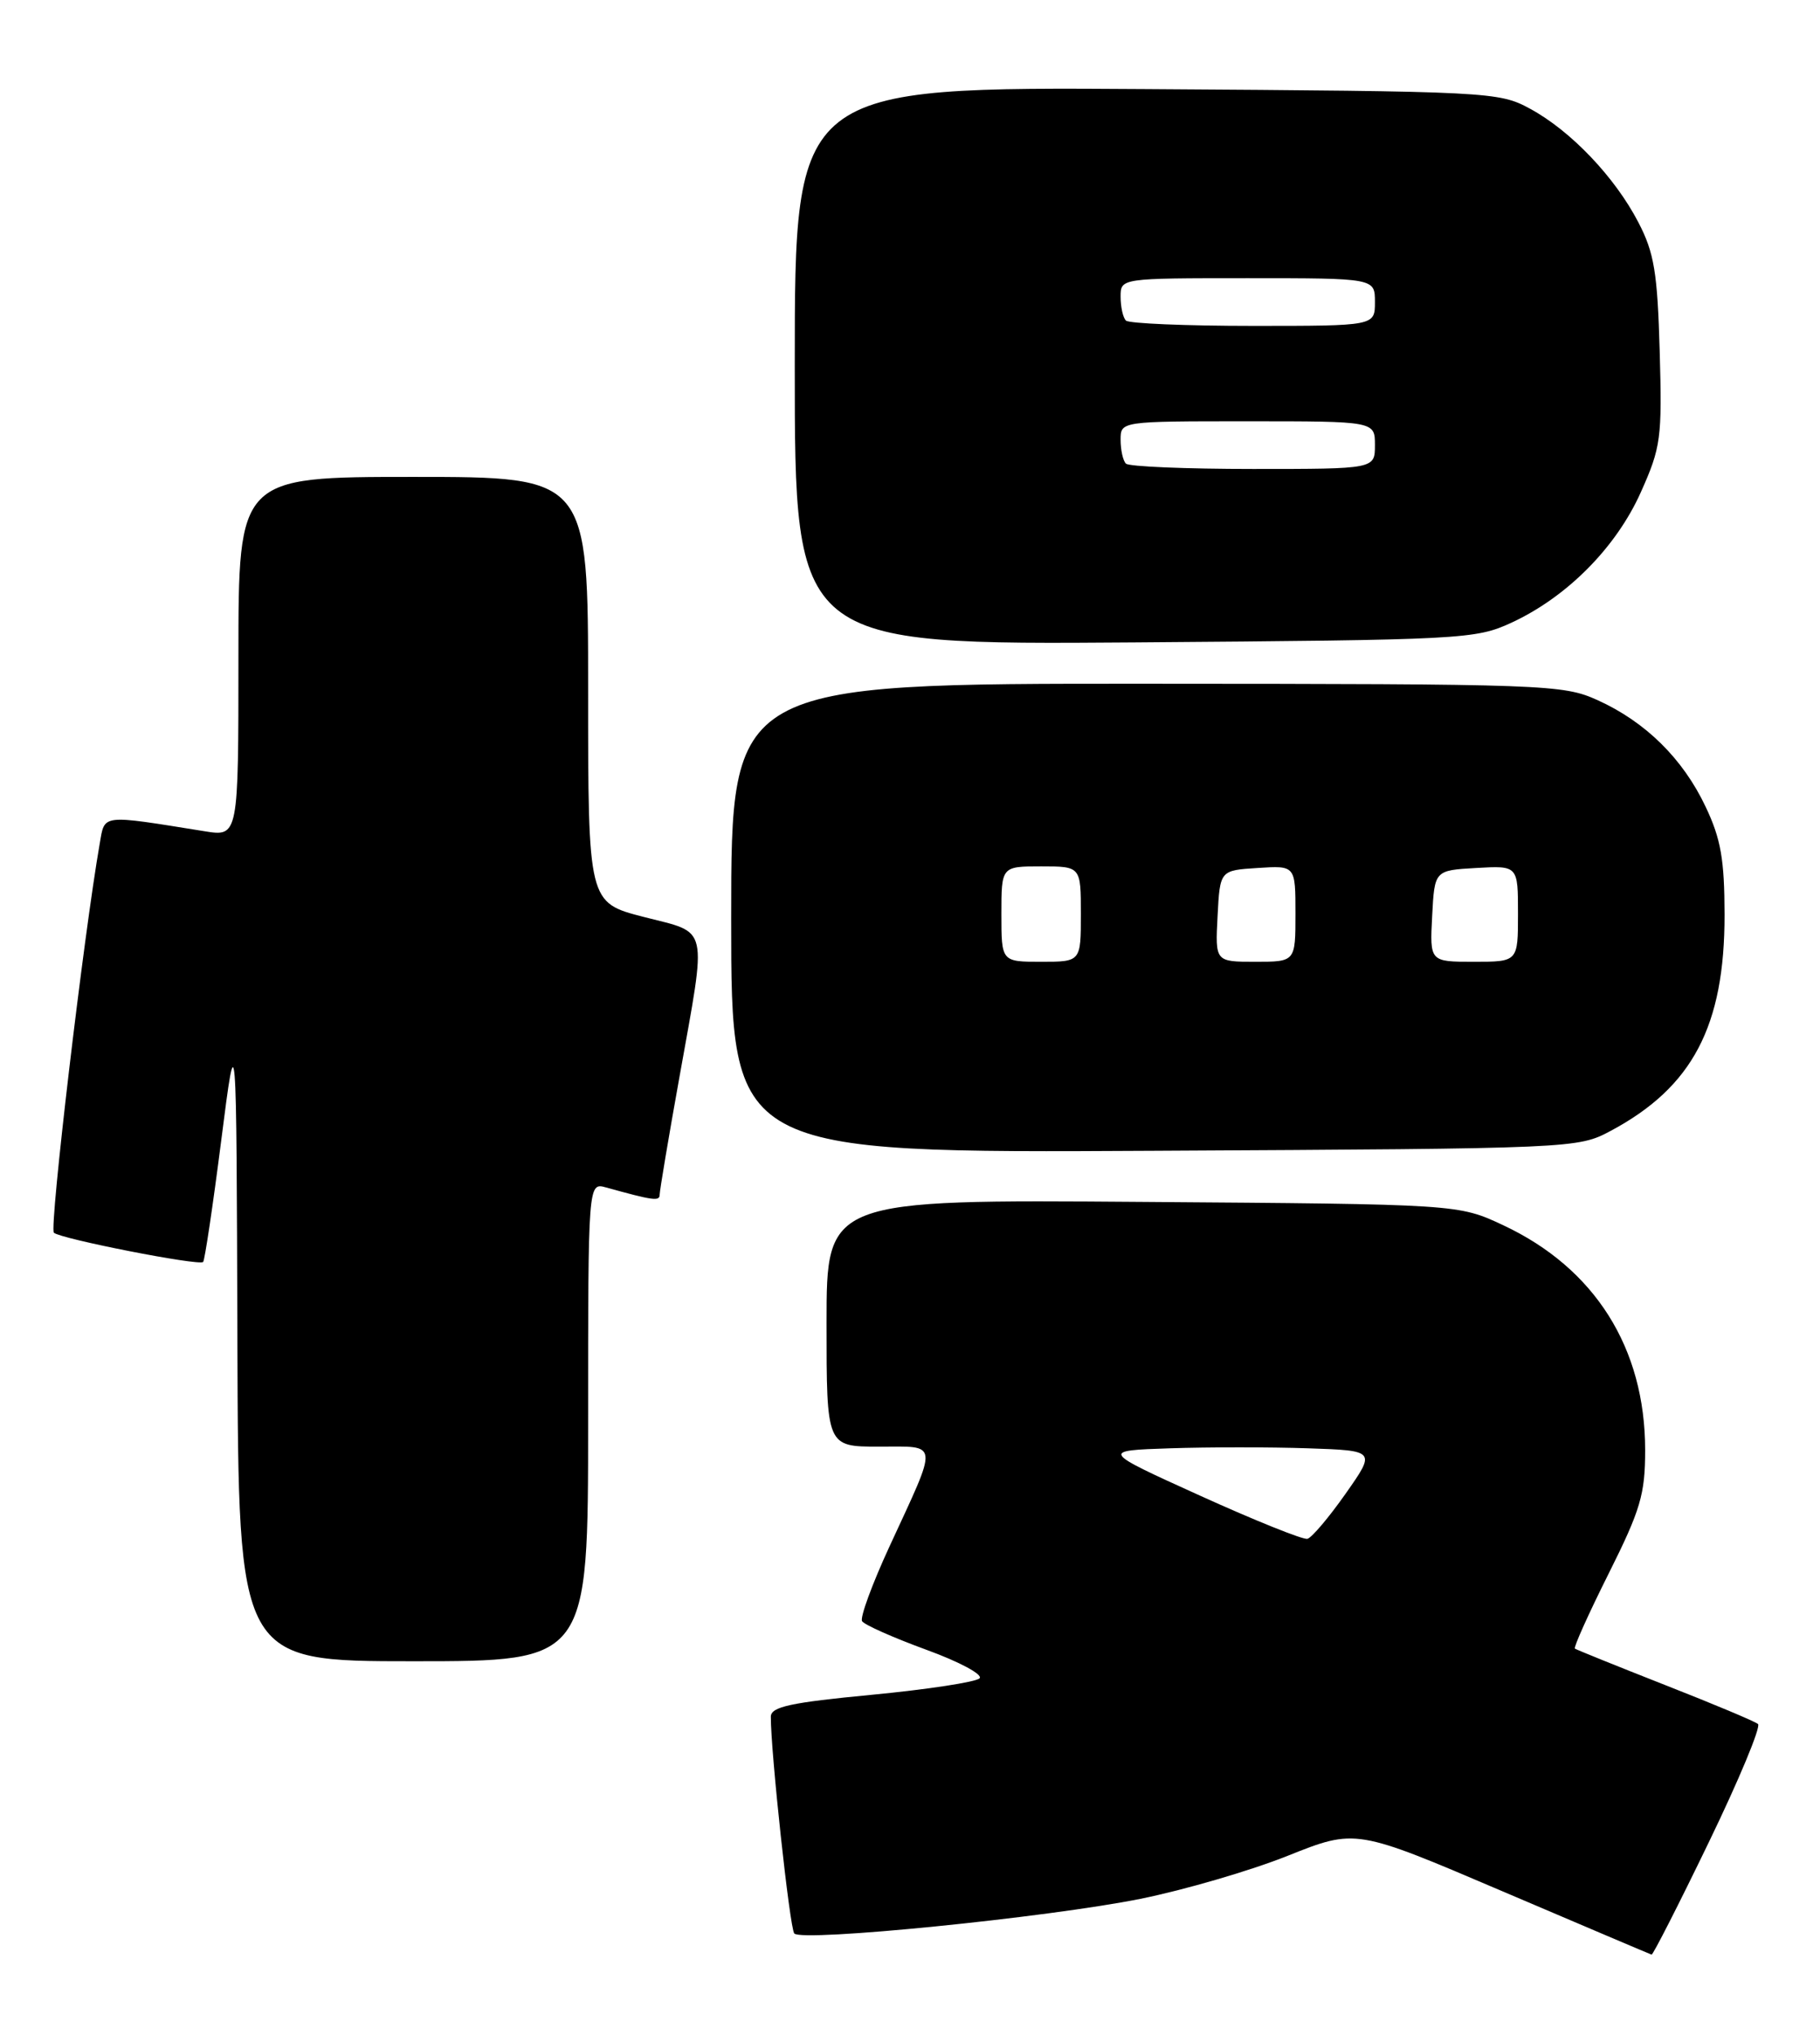 <?xml version="1.0" encoding="UTF-8" standalone="no"?>
<!DOCTYPE svg PUBLIC "-//W3C//DTD SVG 1.1//EN" "http://www.w3.org/Graphics/SVG/1.1/DTD/svg11.dtd" >
<svg xmlns="http://www.w3.org/2000/svg" xmlns:xlink="http://www.w3.org/1999/xlink" version="1.1" viewBox="0 0 229 256">
 <g >
 <path fill="currentColor"
d=" M 215.02 231.75 C 218.81 223.92 221.59 217.24 221.20 216.90 C 220.82 216.57 215.55 214.36 209.50 211.99 C 203.45 209.61 198.35 207.55 198.16 207.41 C 197.97 207.27 199.88 203.02 202.41 197.97 C 206.42 189.95 207.00 188.00 207.00 182.44 C 207.00 169.58 200.67 159.55 189.15 154.15 C 183.50 151.50 183.50 151.50 143.75 151.21 C 104.00 150.91 104.00 150.91 104.00 166.46 C 104.00 182.00 104.00 182.00 110.57 182.00 C 118.23 182.00 118.13 181.11 111.91 194.58 C 109.74 199.28 108.19 203.50 108.47 203.96 C 108.76 204.42 112.39 206.03 116.54 207.55 C 120.70 209.06 123.72 210.68 123.25 211.15 C 122.78 211.62 116.69 212.55 109.70 213.22 C 99.49 214.19 97.00 214.73 96.99 215.97 C 96.96 220.27 99.37 242.60 99.94 243.25 C 100.90 244.34 131.77 241.25 143.50 238.89 C 149.00 237.78 157.34 235.35 162.04 233.47 C 170.59 230.06 170.59 230.06 189.04 237.94 C 199.19 242.27 207.64 245.86 207.81 245.91 C 207.98 245.96 211.23 239.59 215.02 231.75 Z  M 74.00 178.88 C 74.00 148.77 74.00 148.77 76.25 149.39 C 82.22 151.05 83.00 151.15 83.00 150.31 C 83.00 149.81 84.12 143.12 85.50 135.45 C 88.97 116.03 89.30 117.50 81.00 115.36 C 74.00 113.56 74.00 113.56 74.00 86.78 C 74.00 60.00 74.00 60.00 52.00 60.00 C 30.00 60.00 30.00 60.00 30.00 82.63 C 30.00 105.26 30.00 105.26 25.75 104.58 C 12.59 102.47 13.20 102.40 12.55 106.12 C 10.52 117.72 6.18 154.56 6.78 155.09 C 7.67 155.87 25.05 159.28 25.56 158.77 C 25.76 158.57 26.79 151.68 27.84 143.45 C 29.75 128.50 29.75 128.50 29.87 168.75 C 30.00 209.00 30.00 209.00 52.00 209.00 C 74.00 209.00 74.00 209.00 74.00 178.88 Z  M 202.69 142.26 C 212.96 136.77 217.01 129.08 216.99 115.07 C 216.98 108.14 216.53 105.54 214.61 101.50 C 211.75 95.45 207.04 90.81 201.00 88.08 C 196.66 86.12 194.63 86.04 144.25 86.02 C 92.00 86.00 92.00 86.00 92.00 115.53 C 92.00 145.07 92.00 145.07 145.25 144.78 C 198.24 144.50 198.52 144.49 202.69 142.26 Z  M 190.18 78.34 C 197.16 75.11 203.33 68.90 206.45 61.94 C 208.99 56.27 209.14 55.14 208.83 44.19 C 208.55 34.30 208.14 31.81 206.16 28.00 C 203.20 22.28 197.63 16.44 192.50 13.67 C 188.60 11.55 187.45 11.49 144.25 11.21 C 100.00 10.92 100.00 10.92 100.00 46.03 C 100.00 81.13 100.00 81.13 142.75 80.82 C 184.10 80.51 185.65 80.43 190.18 78.34 Z  M 151.00 188.17 C 138.50 182.50 138.50 182.50 147.25 182.21 C 152.06 182.05 159.85 182.05 164.56 182.21 C 173.12 182.50 173.12 182.50 169.31 187.92 C 167.21 190.91 165.05 193.46 164.50 193.60 C 163.95 193.73 157.88 191.29 151.00 188.17 Z  M 126.00 115.00 C 126.00 109.00 126.00 109.00 131.00 109.00 C 136.00 109.00 136.00 109.00 136.00 115.00 C 136.00 121.00 136.00 121.00 131.00 121.00 C 126.00 121.00 126.00 121.00 126.00 115.00 Z  M 153.20 115.25 C 153.50 109.50 153.50 109.50 158.25 109.20 C 163.00 108.89 163.00 108.89 163.00 114.95 C 163.00 121.00 163.00 121.00 157.95 121.00 C 152.90 121.00 152.90 121.00 153.20 115.25 Z  M 180.20 115.25 C 180.50 109.50 180.50 109.50 185.75 109.20 C 191.00 108.90 191.00 108.90 191.00 114.95 C 191.00 121.00 191.00 121.00 185.45 121.00 C 179.90 121.00 179.90 121.00 180.20 115.25 Z  M 141.67 58.33 C 141.30 57.97 141.00 56.62 141.00 55.33 C 141.00 53.00 141.00 53.00 157.00 53.00 C 173.00 53.00 173.00 53.00 173.00 56.00 C 173.00 59.00 173.00 59.00 157.67 59.00 C 149.23 59.00 142.03 58.70 141.67 58.33 Z  M 141.67 40.33 C 141.30 39.97 141.00 38.62 141.00 37.33 C 141.00 35.00 141.00 35.00 157.00 35.00 C 173.00 35.00 173.00 35.00 173.00 38.00 C 173.00 41.00 173.00 41.00 157.67 41.00 C 149.23 41.00 142.03 40.70 141.67 40.33 Z "/>
</g>
</svg>